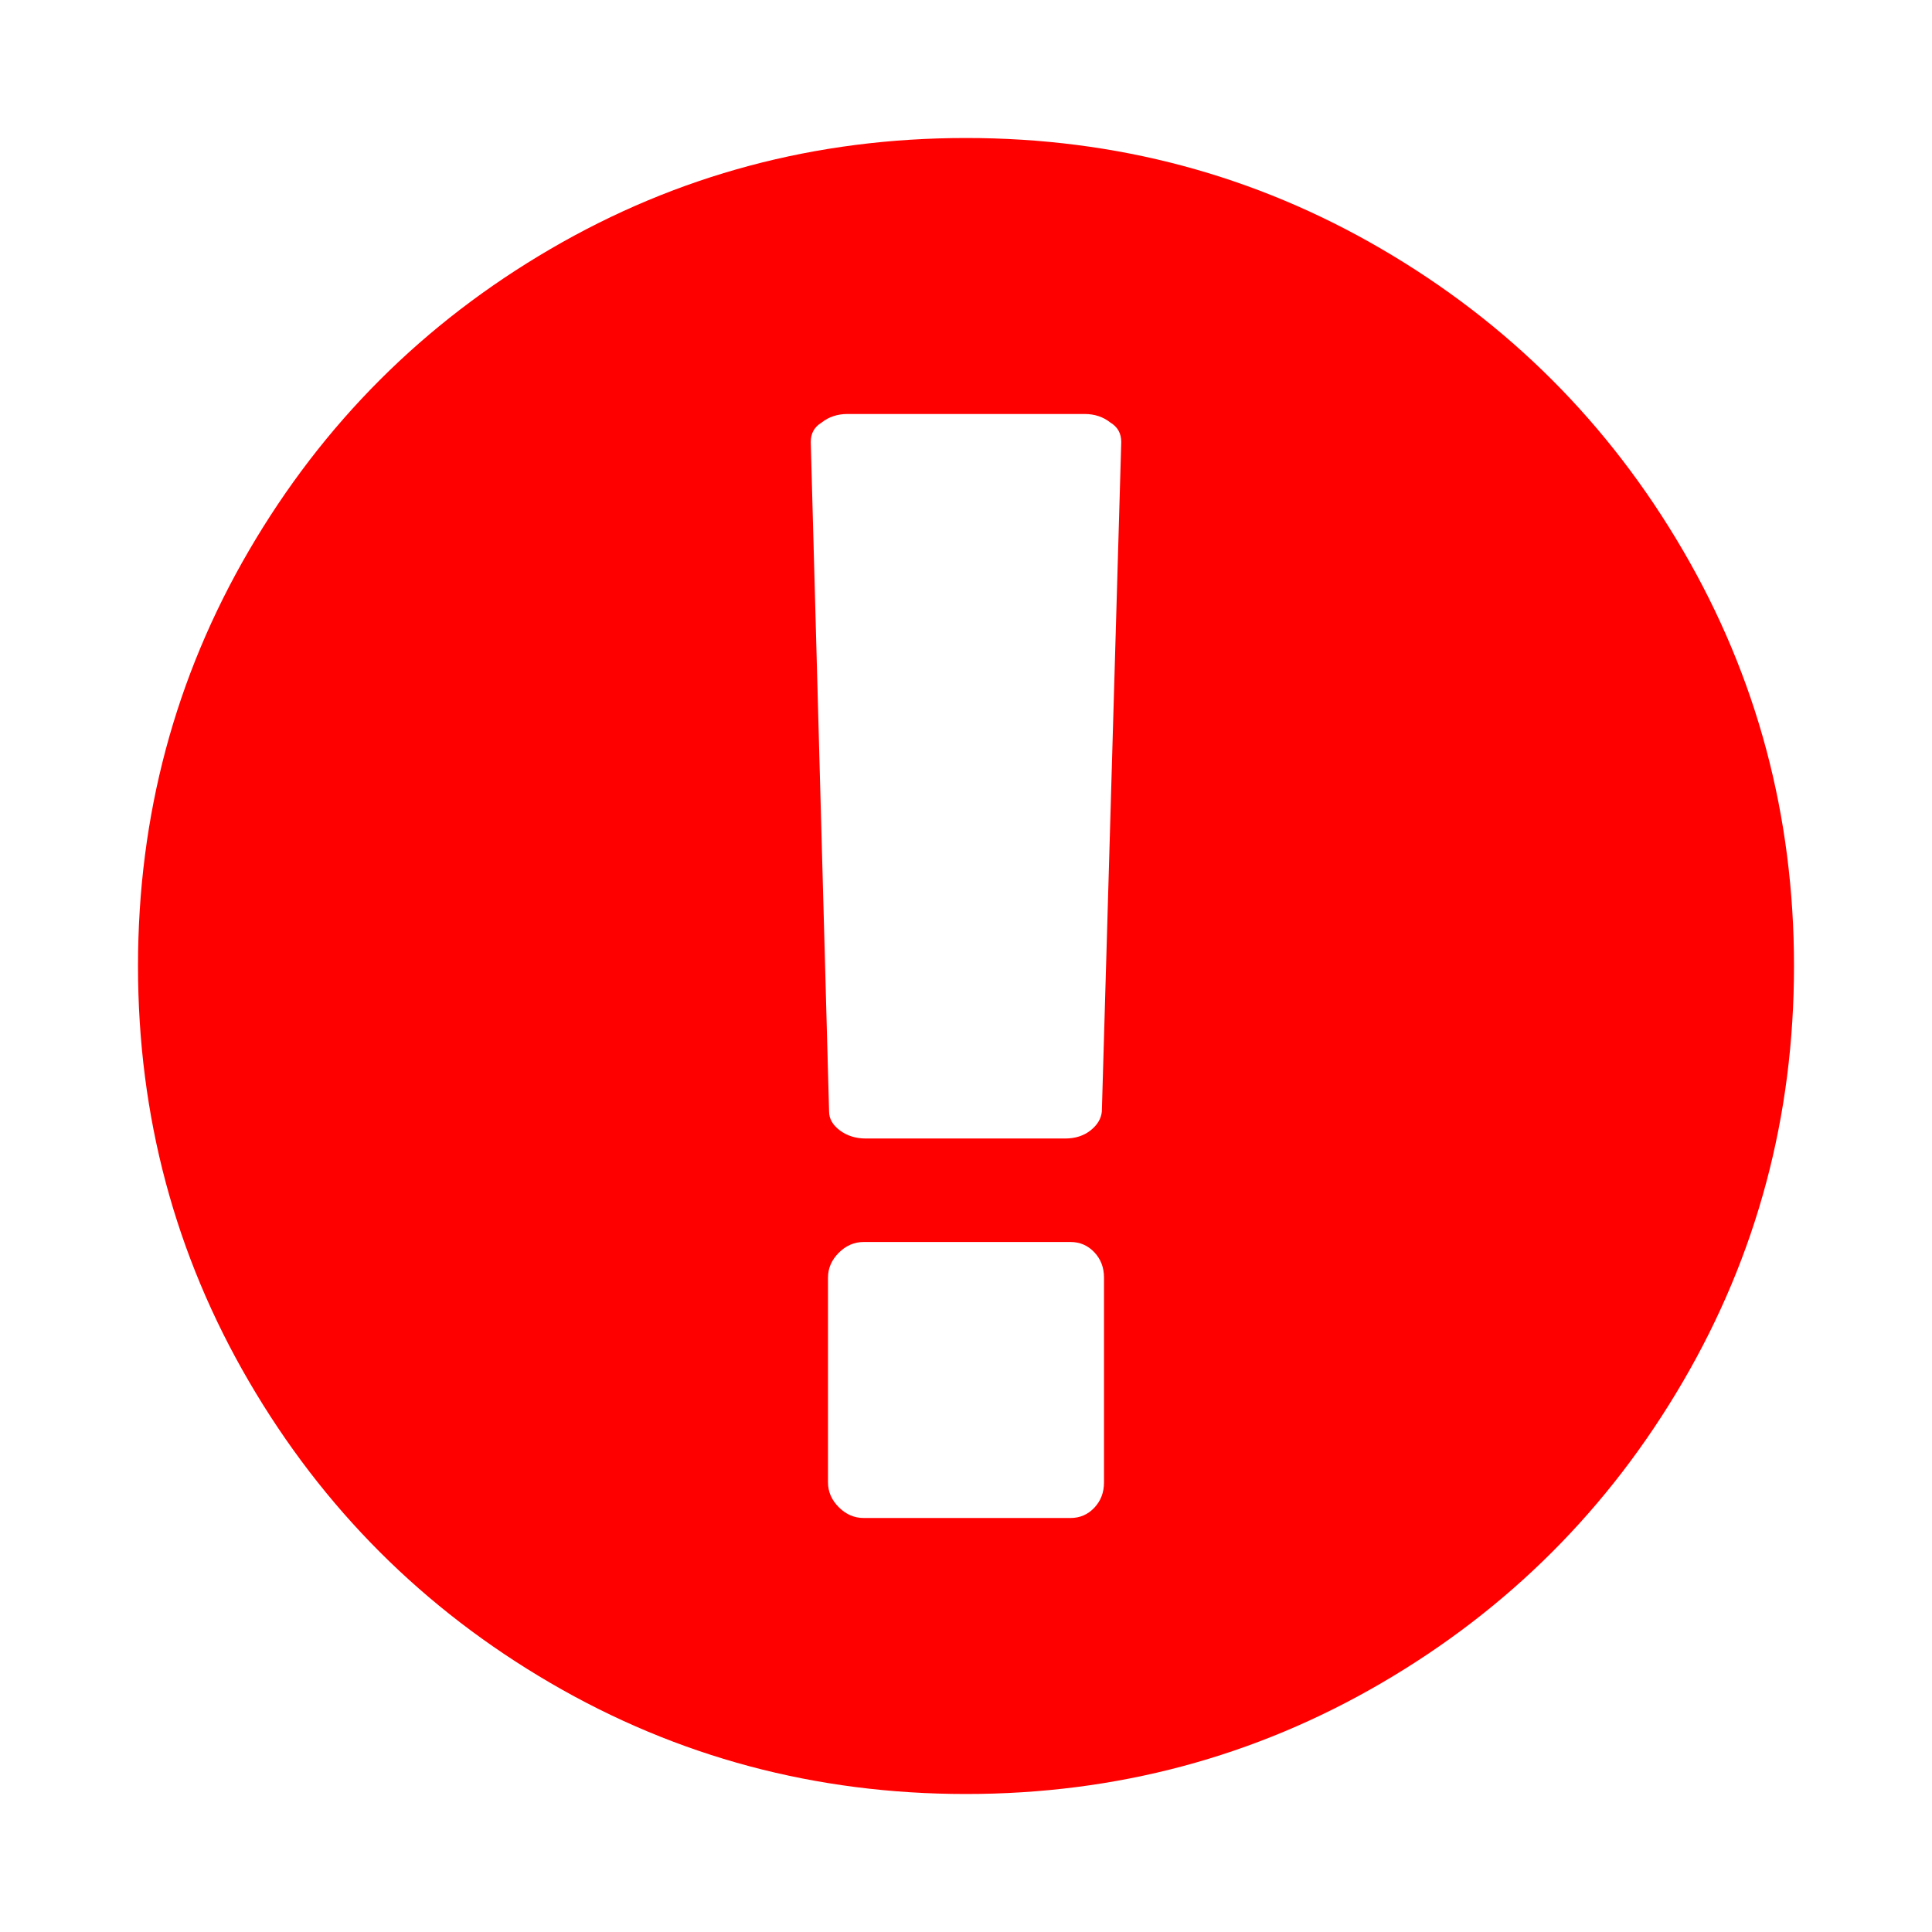 <svg viewBox="0 0 1792 1792" xmlns="http://www.w3.org/2000/svg" fill="red">
<path d="M896 128q209 0 385.5 103t279.5 279.5 103 385.5-103 
385.5-279.5 279.5-385.5 103-385.5-103-279.5-279.5-103-385.5 103-385.5 279.5-279.5 385.5-103zm128 1247v-190q0-14-9-23.5t-22-9.5h-192q-13 0-23 
10t-10 23v190q0 13 10 23t23 10h192q13 0 22-9.5t9-23.5zm-2-344l18-621q0-12-10-18-10-8-24-8h-220q-14 0-24 8-10 6-10 18l17 621q0 10 10 17.5t24 
7.5h185q14 0 23.5-7.5t10.5-17.5z"/></svg>
